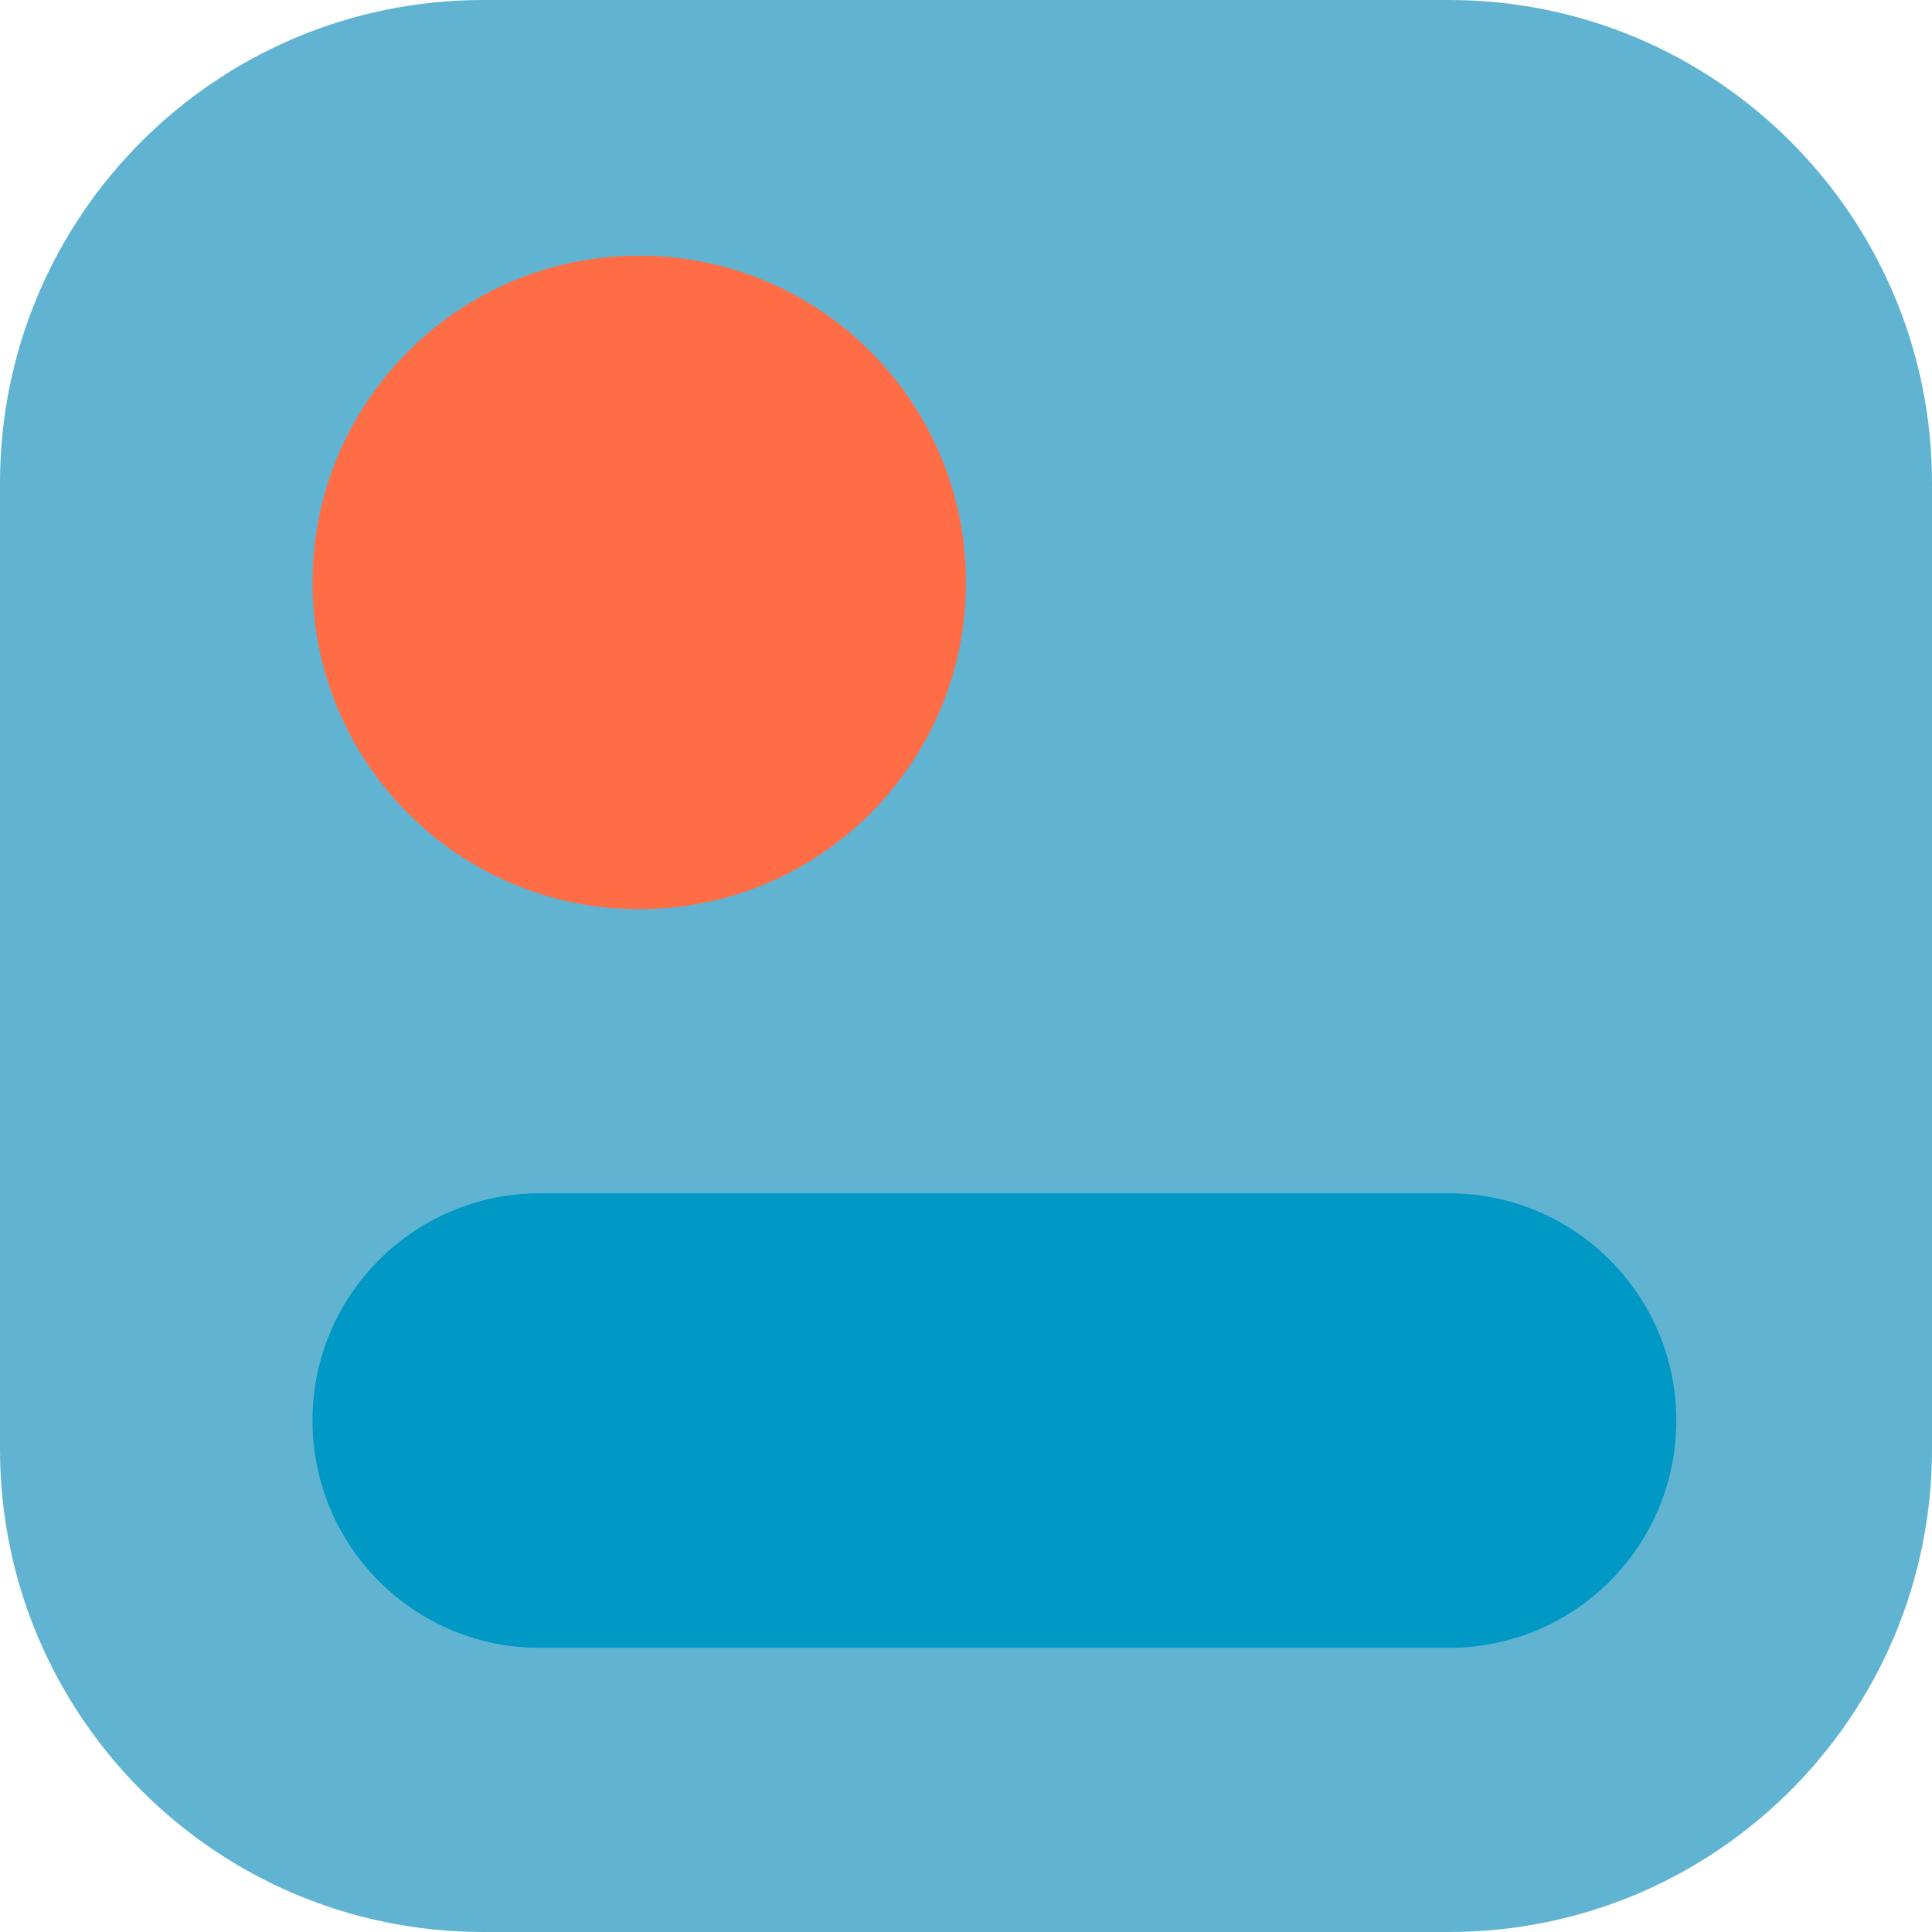 <svg width="32" height="32" viewBox="0 0 32 32" fill="none" xmlns="http://www.w3.org/2000/svg">
<path d="M0 8C0 3.582 3.582 0 8 0H24C28.418 0 32 3.582 32 8V24C32 28.418 28.418 32 24 32H8C3.582 32 0 28.418 0 24V8Z" fill="#61B4D1"/>
<path d="M16 9.647C16 12.636 13.577 15.059 10.588 15.059C7.599 15.059 5.176 12.636 5.176 9.647C5.176 6.658 7.599 4.235 10.588 4.235C13.577 4.235 16 6.658 16 9.647Z" fill="#FF6D46"/>
<path d="M5.176 23.529C5.176 21.45 6.862 19.765 8.941 19.765H24C26.079 19.765 27.765 21.45 27.765 23.529C27.765 25.609 26.079 27.294 24 27.294H8.941C6.862 27.294 5.176 25.609 5.176 23.529Z" fill="#0098C5"/>
</svg>
